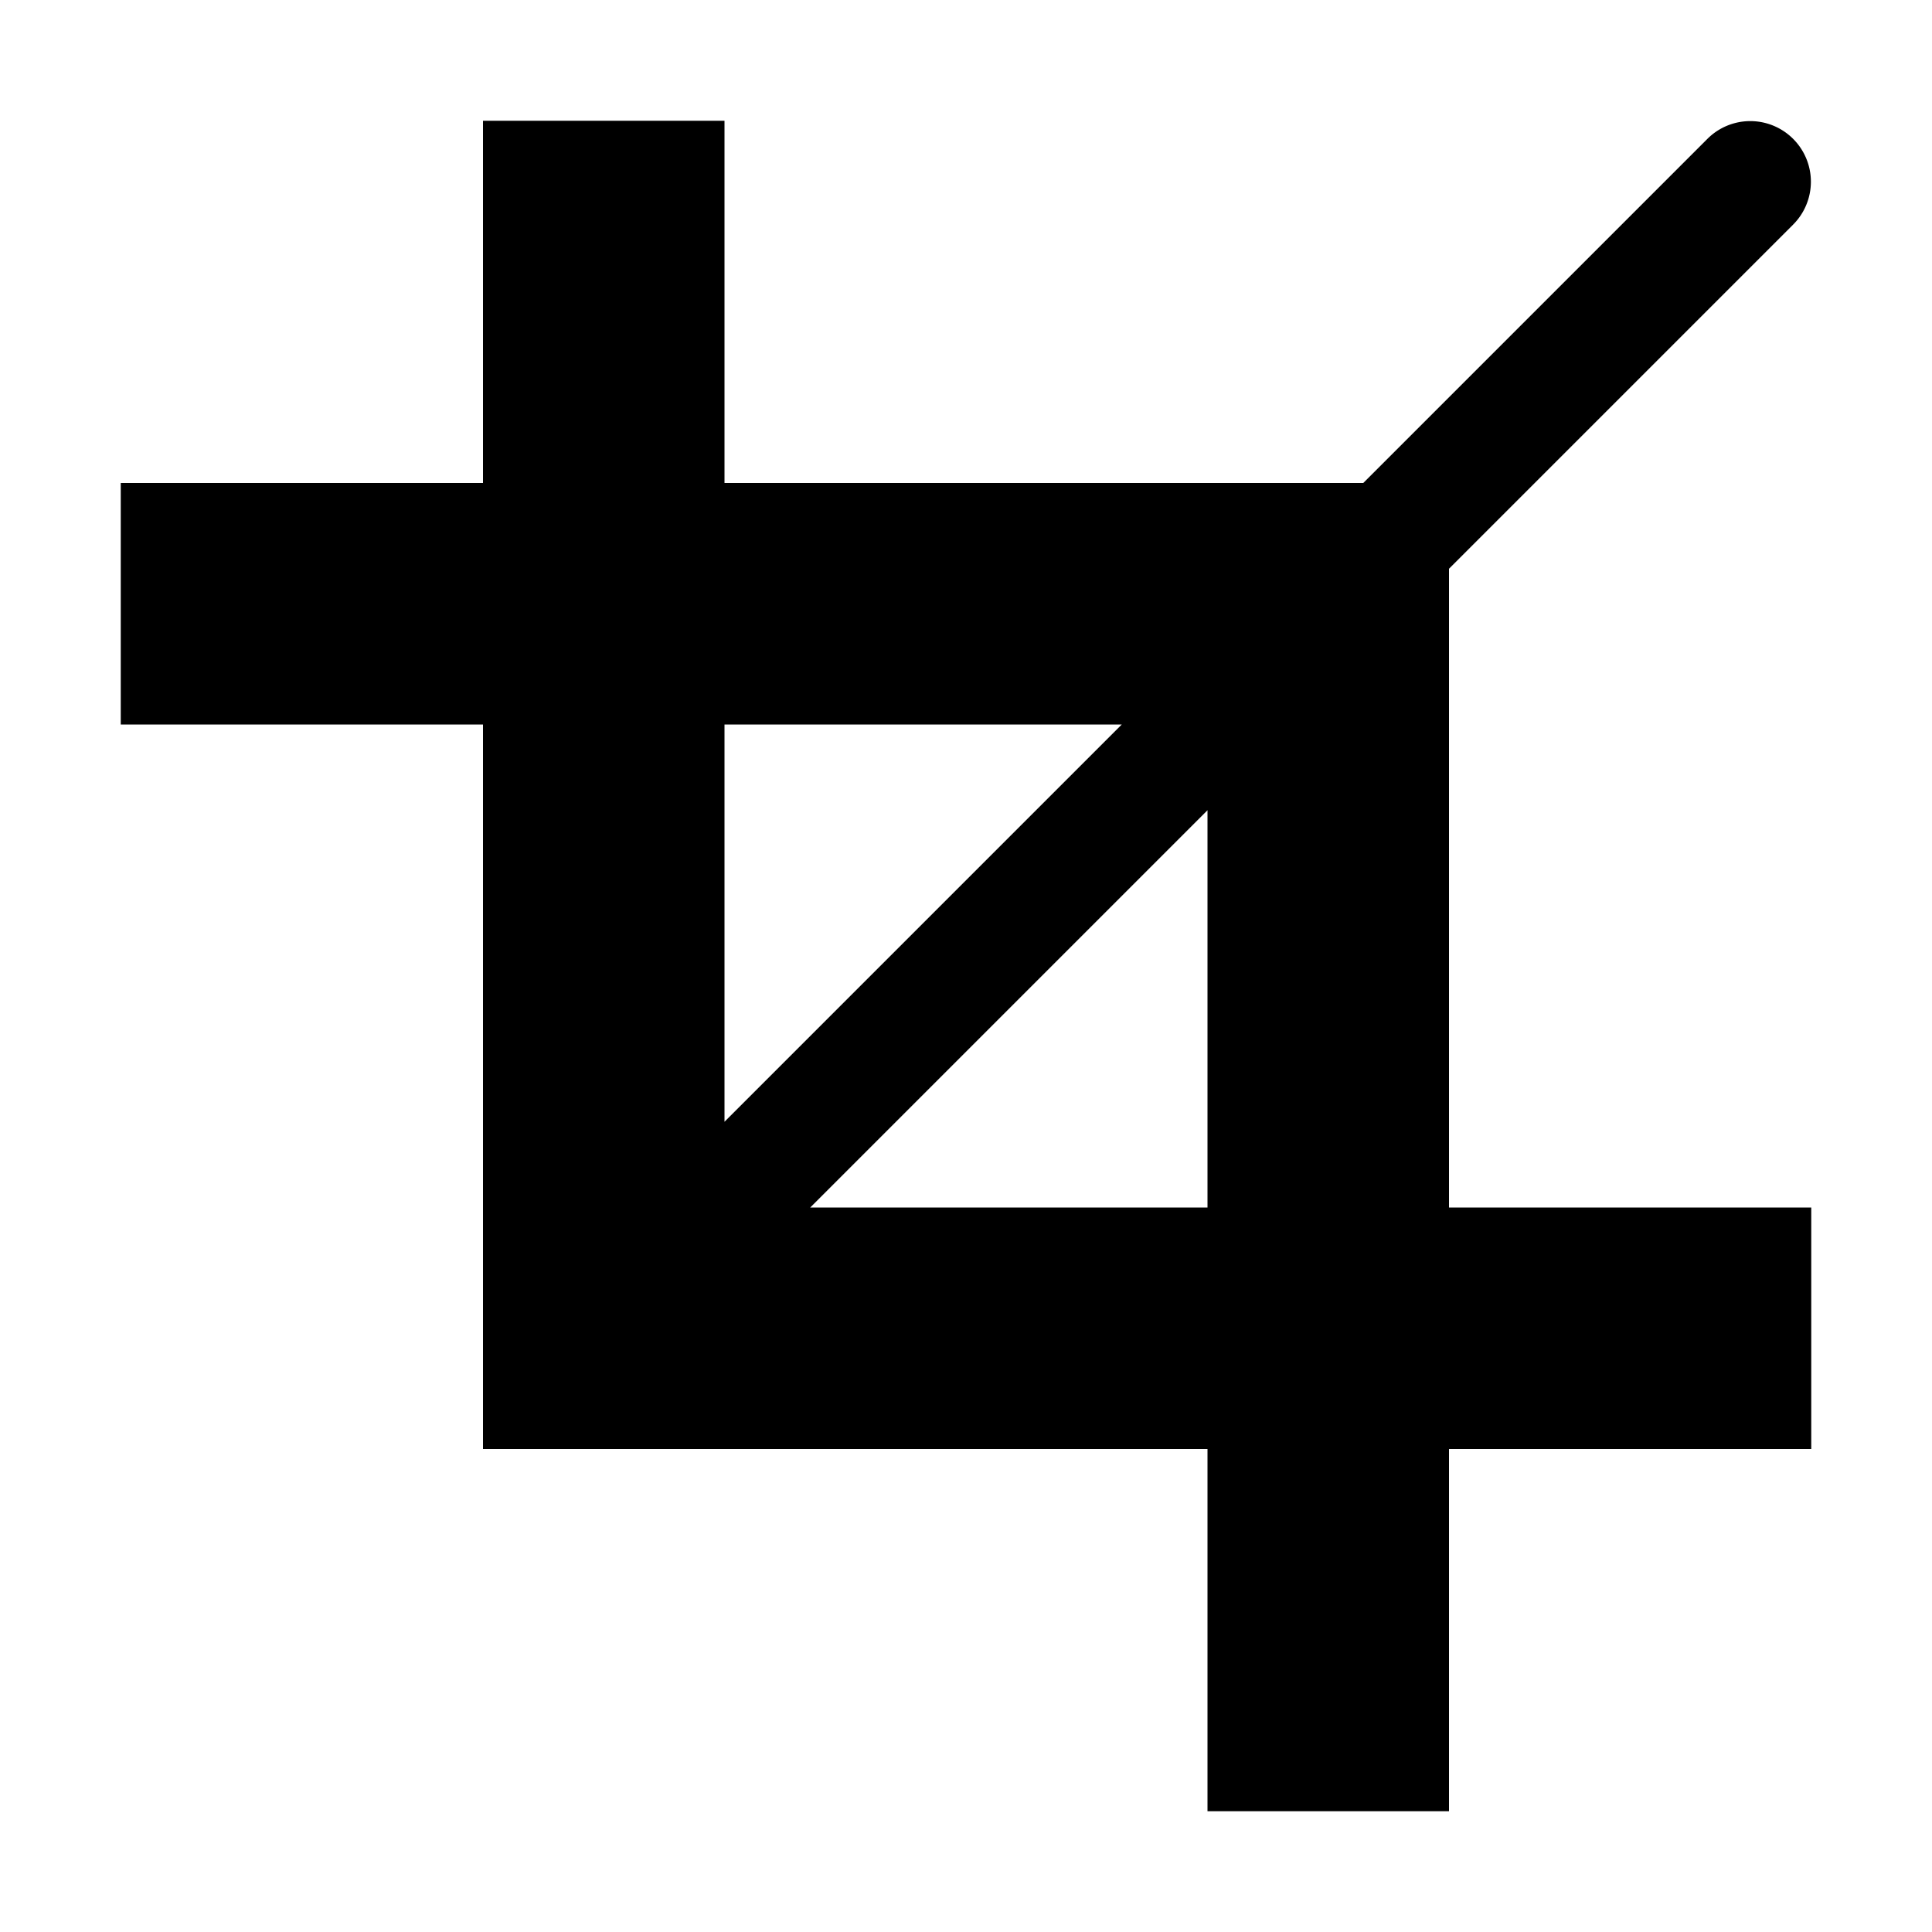 <svg xmlns="http://www.w3.org/2000/svg" width="16" height="16" viewBox="0 0 16 16">
    <path d="M12,4.71l2.85-2.85a.5.5,0,0,0-.71-.71L11.29,4H6V1H4V4H1V6H4v6h6v3h2V12h3V10H12ZM9.29,6,6,9.29V6ZM6.71,10,10,6.71V10Z"/>
</svg>
